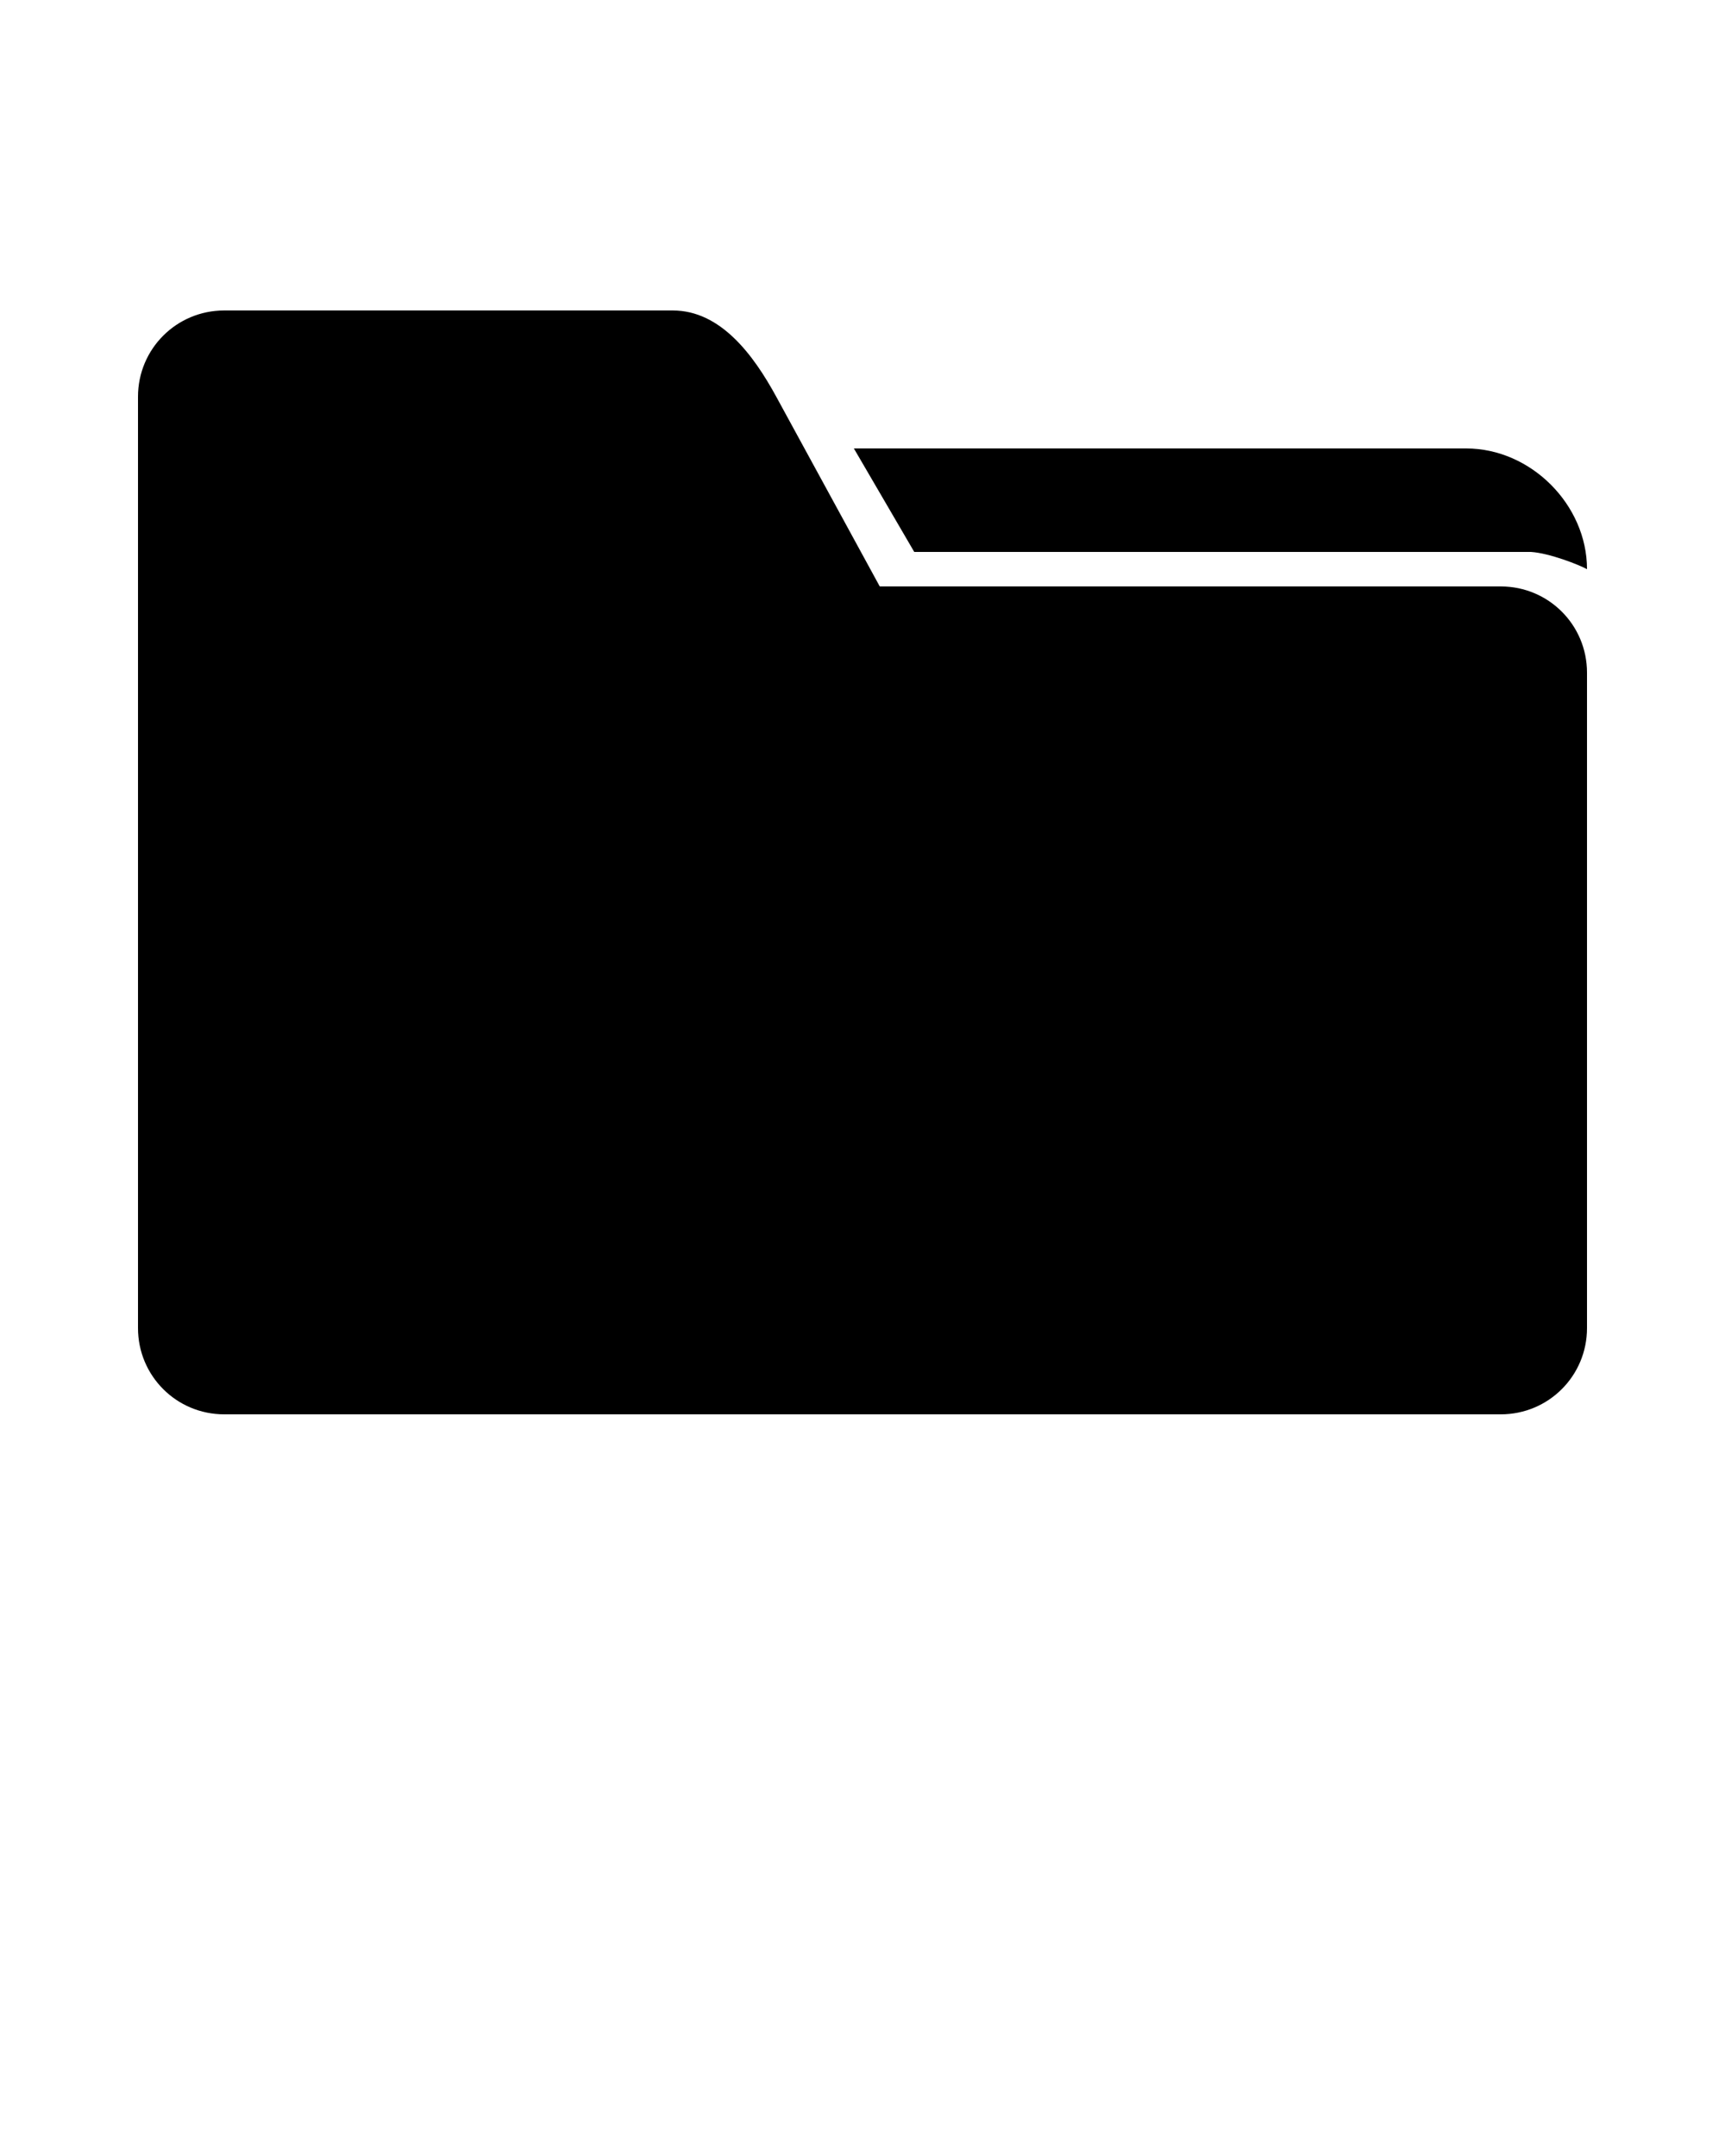 <svg xmlns="http://www.w3.org/2000/svg" viewBox="0 0 100 125">
    <path d="M13 18c-2.77 0-5 2.23-5 5v54c0 2.77 2.23 5 5 5h74c2.77 0 5-2.23 5-5V39c0-2.77-2.23-5-5-5H51l-6-11c-1.326-2.432-3.23-5-6-5zm36.5 8l3.5 6h35.75c1.076.068 2.81.753 3.25 1 0-3.74-3.26-7-7-7z" overflow="visible"/>
</svg>
